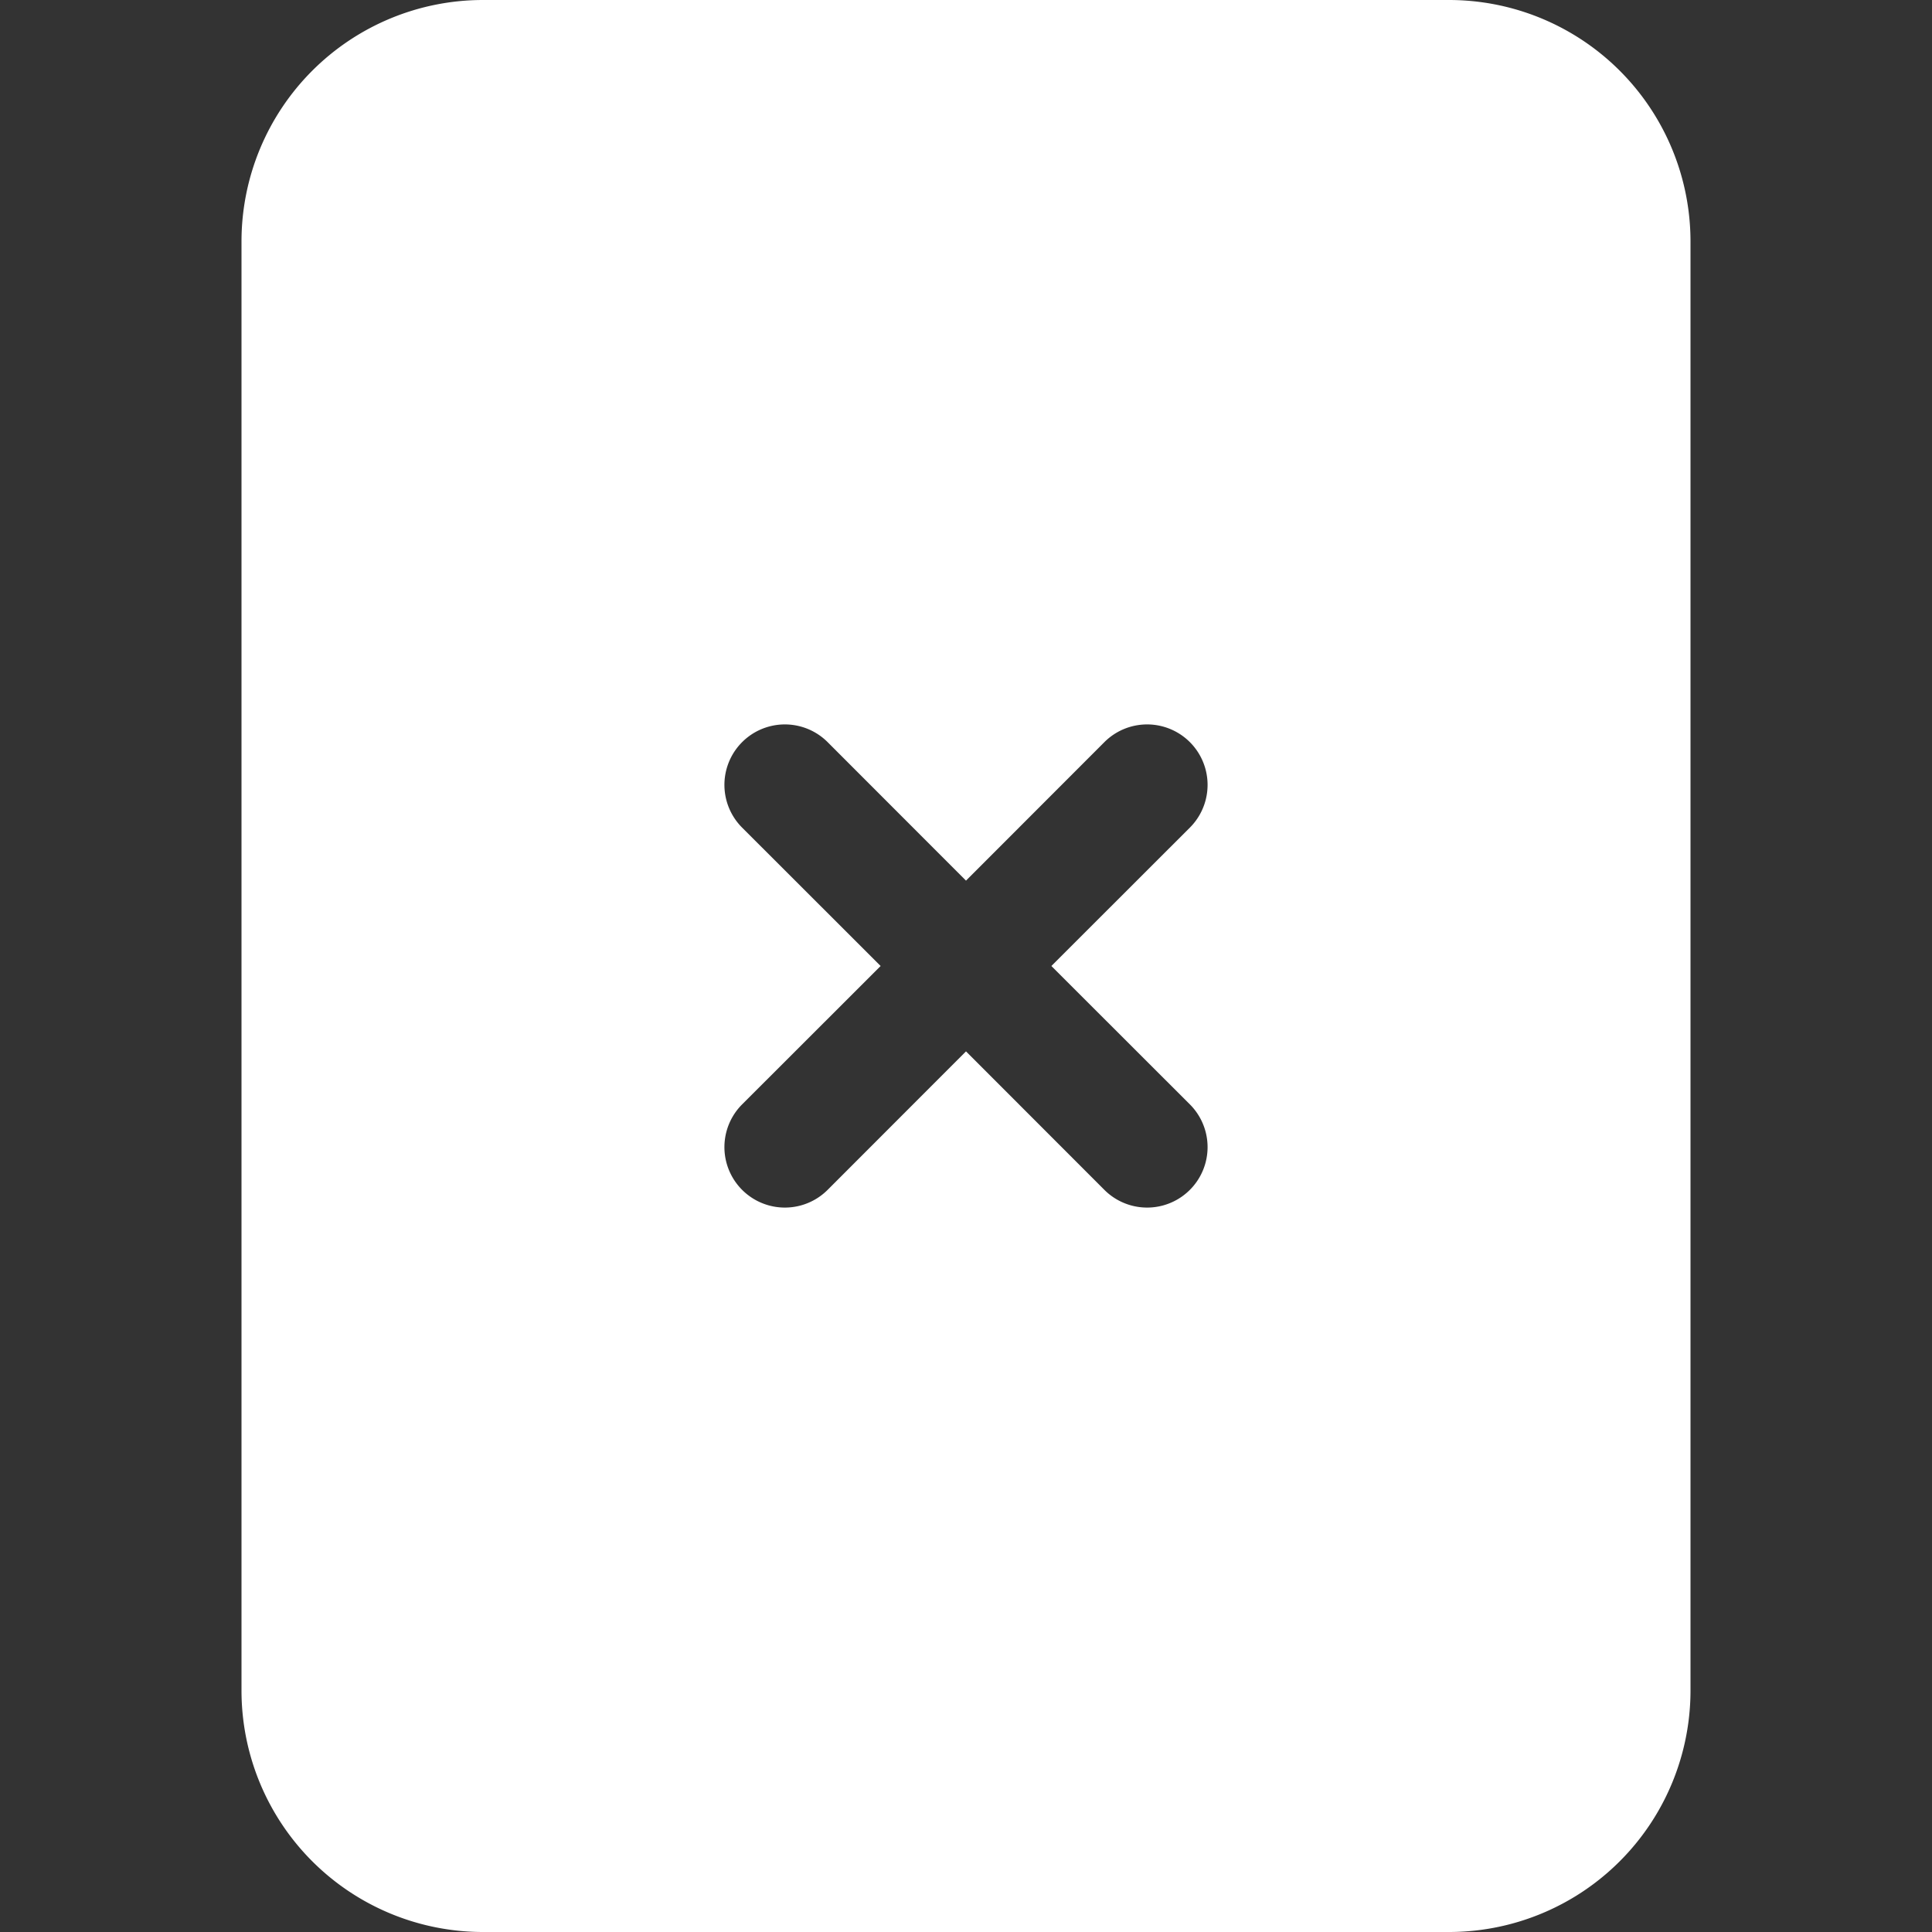 <svg xmlns="http://www.w3.org/2000/svg" width="16" height="16" fill="#ffffff" class="bi bi-file-x-fill" viewBox="0 0 16 16">
  <rect x="0" y="0" width="16" height="16" fill="#333333" stroke="none"/>
  <path d="M12 0H4a2 2 0 0 0-2 2v12a2 2 0 0 0 2 2h8a2 2 0 0 0 2-2V2a2 2 0 0 0-2-2M6.854 6.146 8 7.293l1.146-1.147a.5.5 0 1 1 .708.708L8.707 8l1.147 1.146a.5.5 0 0 1-.708.708L8 8.707 6.854 9.854a.5.5 0 0 1-.708-.708L7.293 8 6.146 6.854a.5.5 0 1 1 .708-.708"/>
</svg>